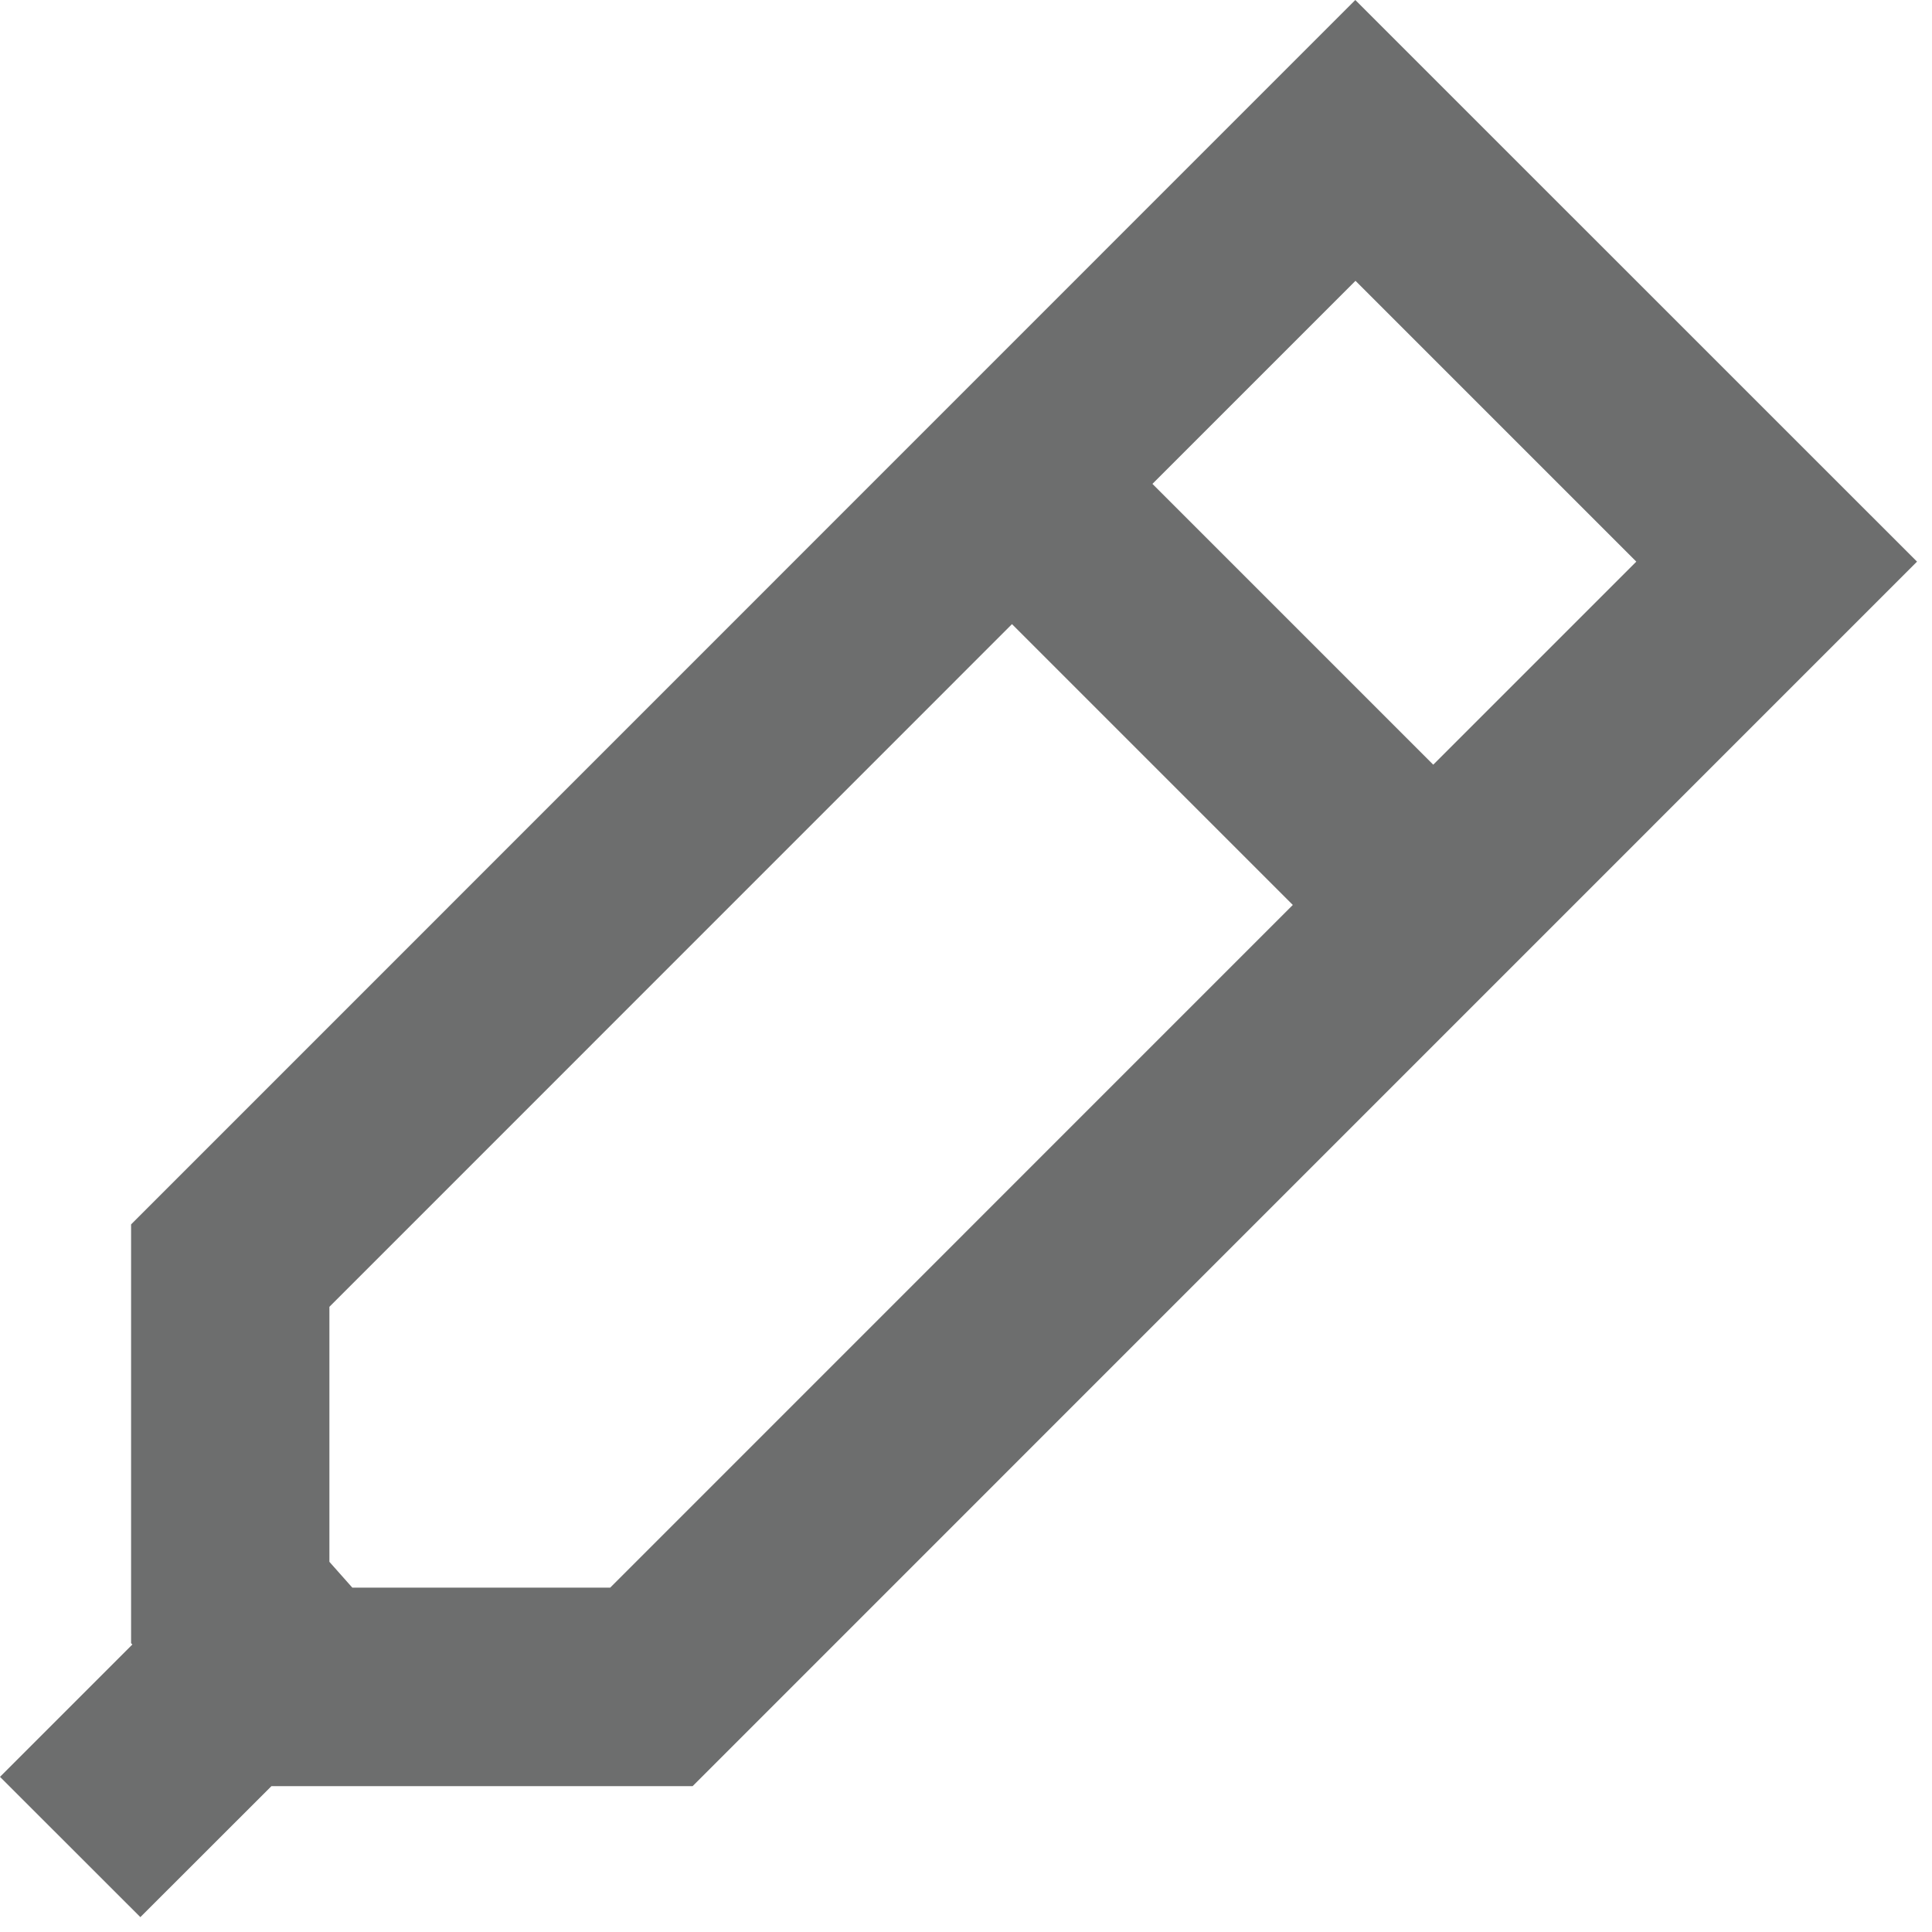 <svg width="20" height="20" viewBox="0 0 20 20" xmlns="http://www.w3.org/2000/svg"><title>Page 1</title><path d="M14.03 0L1.357 12.675v4.335l.013.014L0 18.394l1.453 1.452L2.81 18.49h4.36L19.845 5.814 14.03 0zm-2.1 5.009l2.102-2.102 2.907 2.907-2.102 2.102-2.907-2.907zM3.41 16.168v-2.64l7.066-7.067 2.907 2.907-7.066 7.067h-2.67l-.237-.267z" fill="#6D6E6E" fill-rule="evenodd"/></svg>